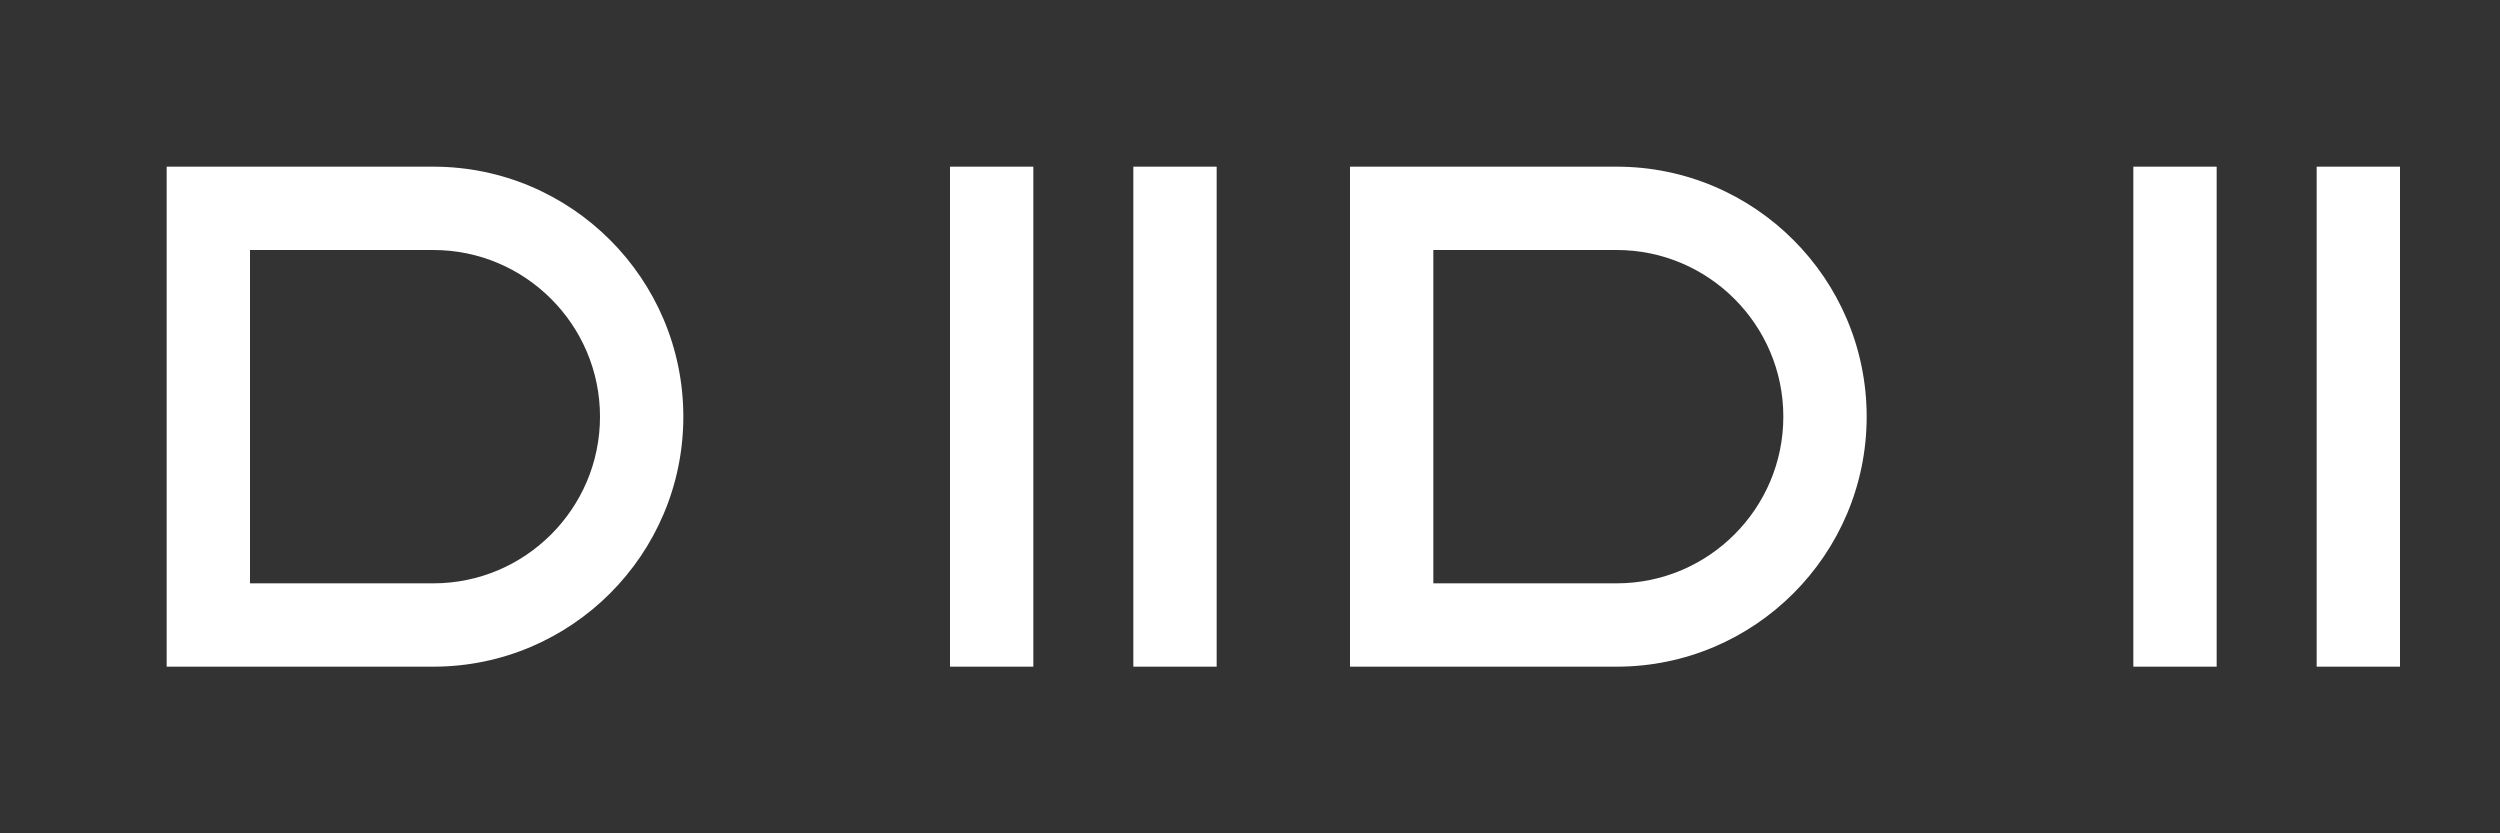 <?xml version="1.0" encoding="UTF-8"?>
<svg width="120" height="40" viewBox="0 0 120 40" fill="none" xmlns="http://www.w3.org/2000/svg">
  <rect x="0" y="0" width="120" height="40" fill="#333333" stroke="none"/>
  <path d="M20.8 8H8v24h12.8c6.62 0 12-5.38 12-12S27.42 8 20.8 8zm0 20H12V12h8.8c4.41 0 8 3.59 8 8s-3.59 8-8 8z" fill="#FFFFFF"/>
  <path d="M45.6 8v24h4V8h-4zm8.8 0v24h4V8h-4z" fill="#FFFFFF"/>
  <path d="M77.6 8H64.8v24h12.8c6.62 0 12-5.38 12-12S84.22 8 77.6 8zm0 20h-8.8V12h8.8c4.41 0 8 3.59 8 8s-3.59 8-8 8z" fill="#FFFFFF"/>
  <path d="M102.4 8v24h4V8h-4zm8.8 0v24h4V8h-4z" fill="#FFFFFF"/>
</svg>
